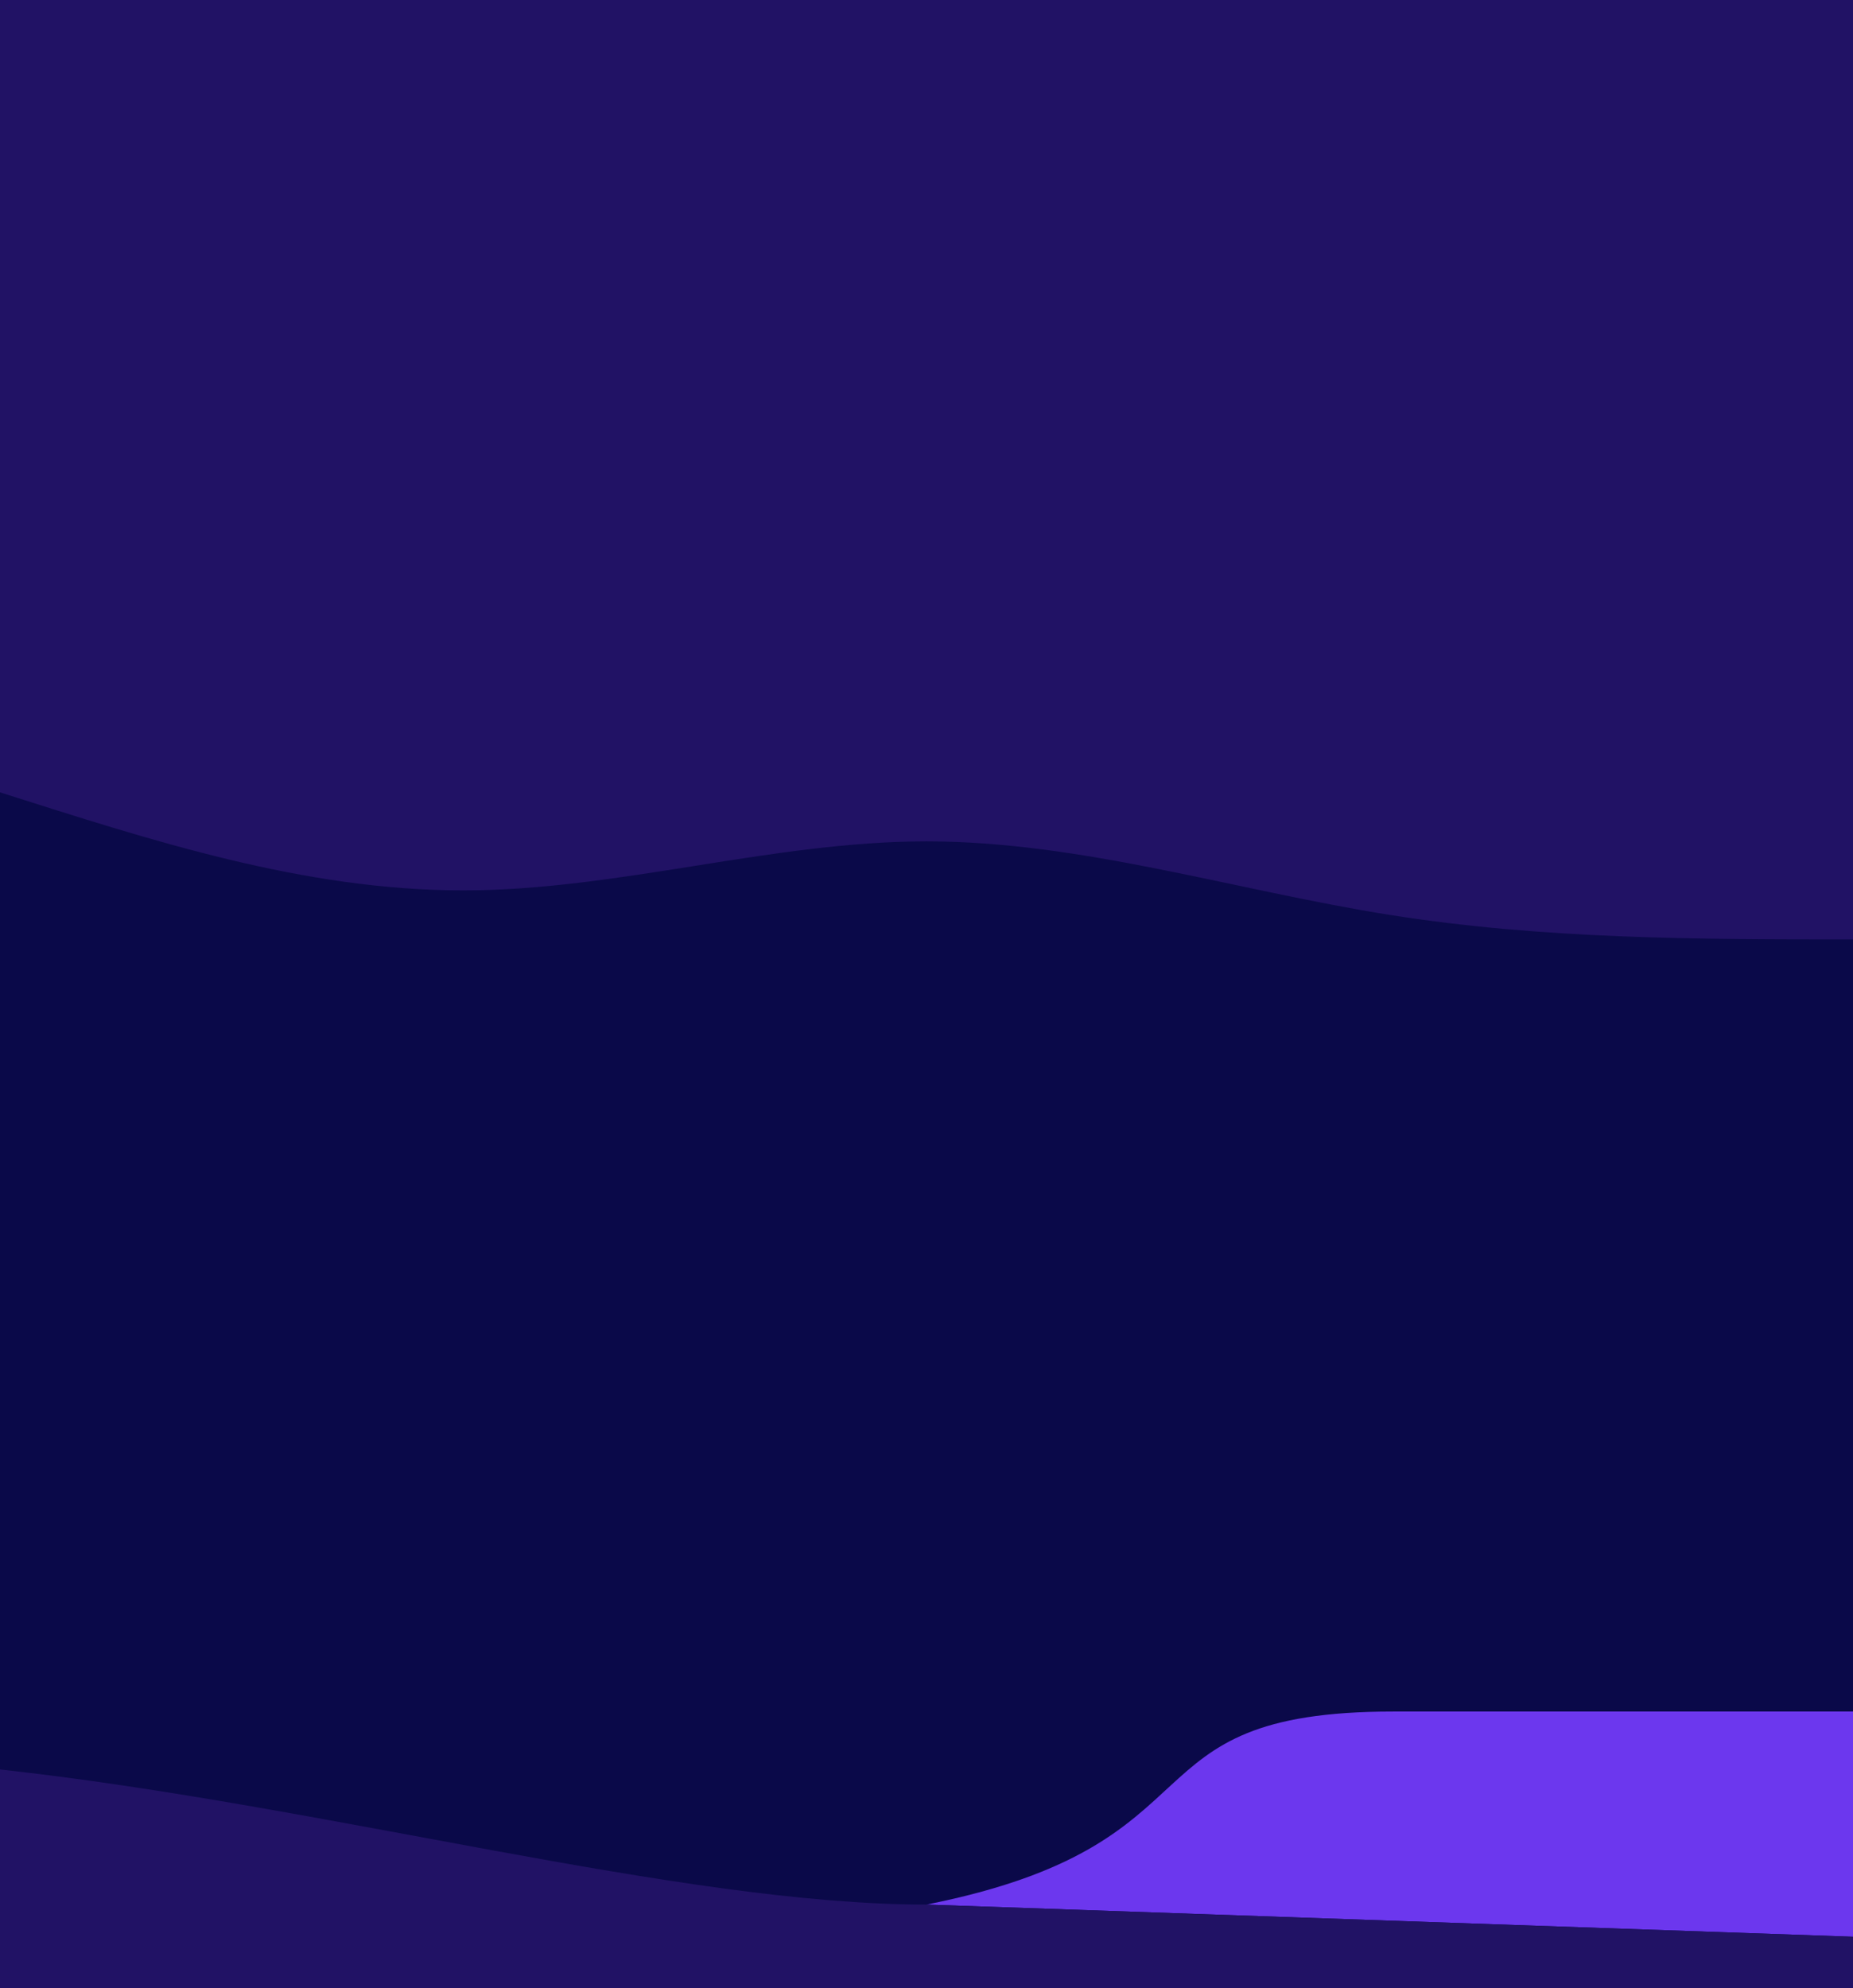 <!--******************************************************
* APP - Projet Système Numérique - Composante Informatique
* ISEP - A1 - G7C
* Semestre 2
* Auteur : - MAILLEY_Charles 
           - MAIZA_Fares
           - MARTINEZ_Eliot
           - PAVIOT-ADET_Flore
           - SPASOJEVIC_Fanny
           - VINGADASSAMY_Prasanaa
* Date de rendu  : 05/06/2023
********************************************************-->

<svg width="1440" height="1545" viewBox="0 0 1440 1545" fill="none" preserveAspectRatio='none' version='1.1' xmlns="http://www.w3.org/2000/svg">
	<!-- Partie milieu bas -->
	<rect fill="#0A0949" y="570" width="1440" height="970"/>
	<!-- Partie milieu haut -->
	<path fill="#211265" d="M1440 730C1319.67 730 1199.21 729.875 1080 710.952C960 691.905 840 653.81 720 653.81C600 653.81 480 691.905 360 691.905C235.562 691.905 117.226 652.929 0 615.714V0C480 0 960 0 1440 0V730Z"/>
	<!-- Partie bas droite -->
	<path fill="#6C37EE" d="M1082.67 1330C868.936 1330 956.571 1432.94 720 1480L1440 1505V1330H1082.67Z"/>
	<!-- Partie bas gauche -->
	<path fill="#211265" d="M720 1480C528.501 1480 253.982 1402.94 0 1375V1545H1440V1505L720 1480Z"/>
</svg>
